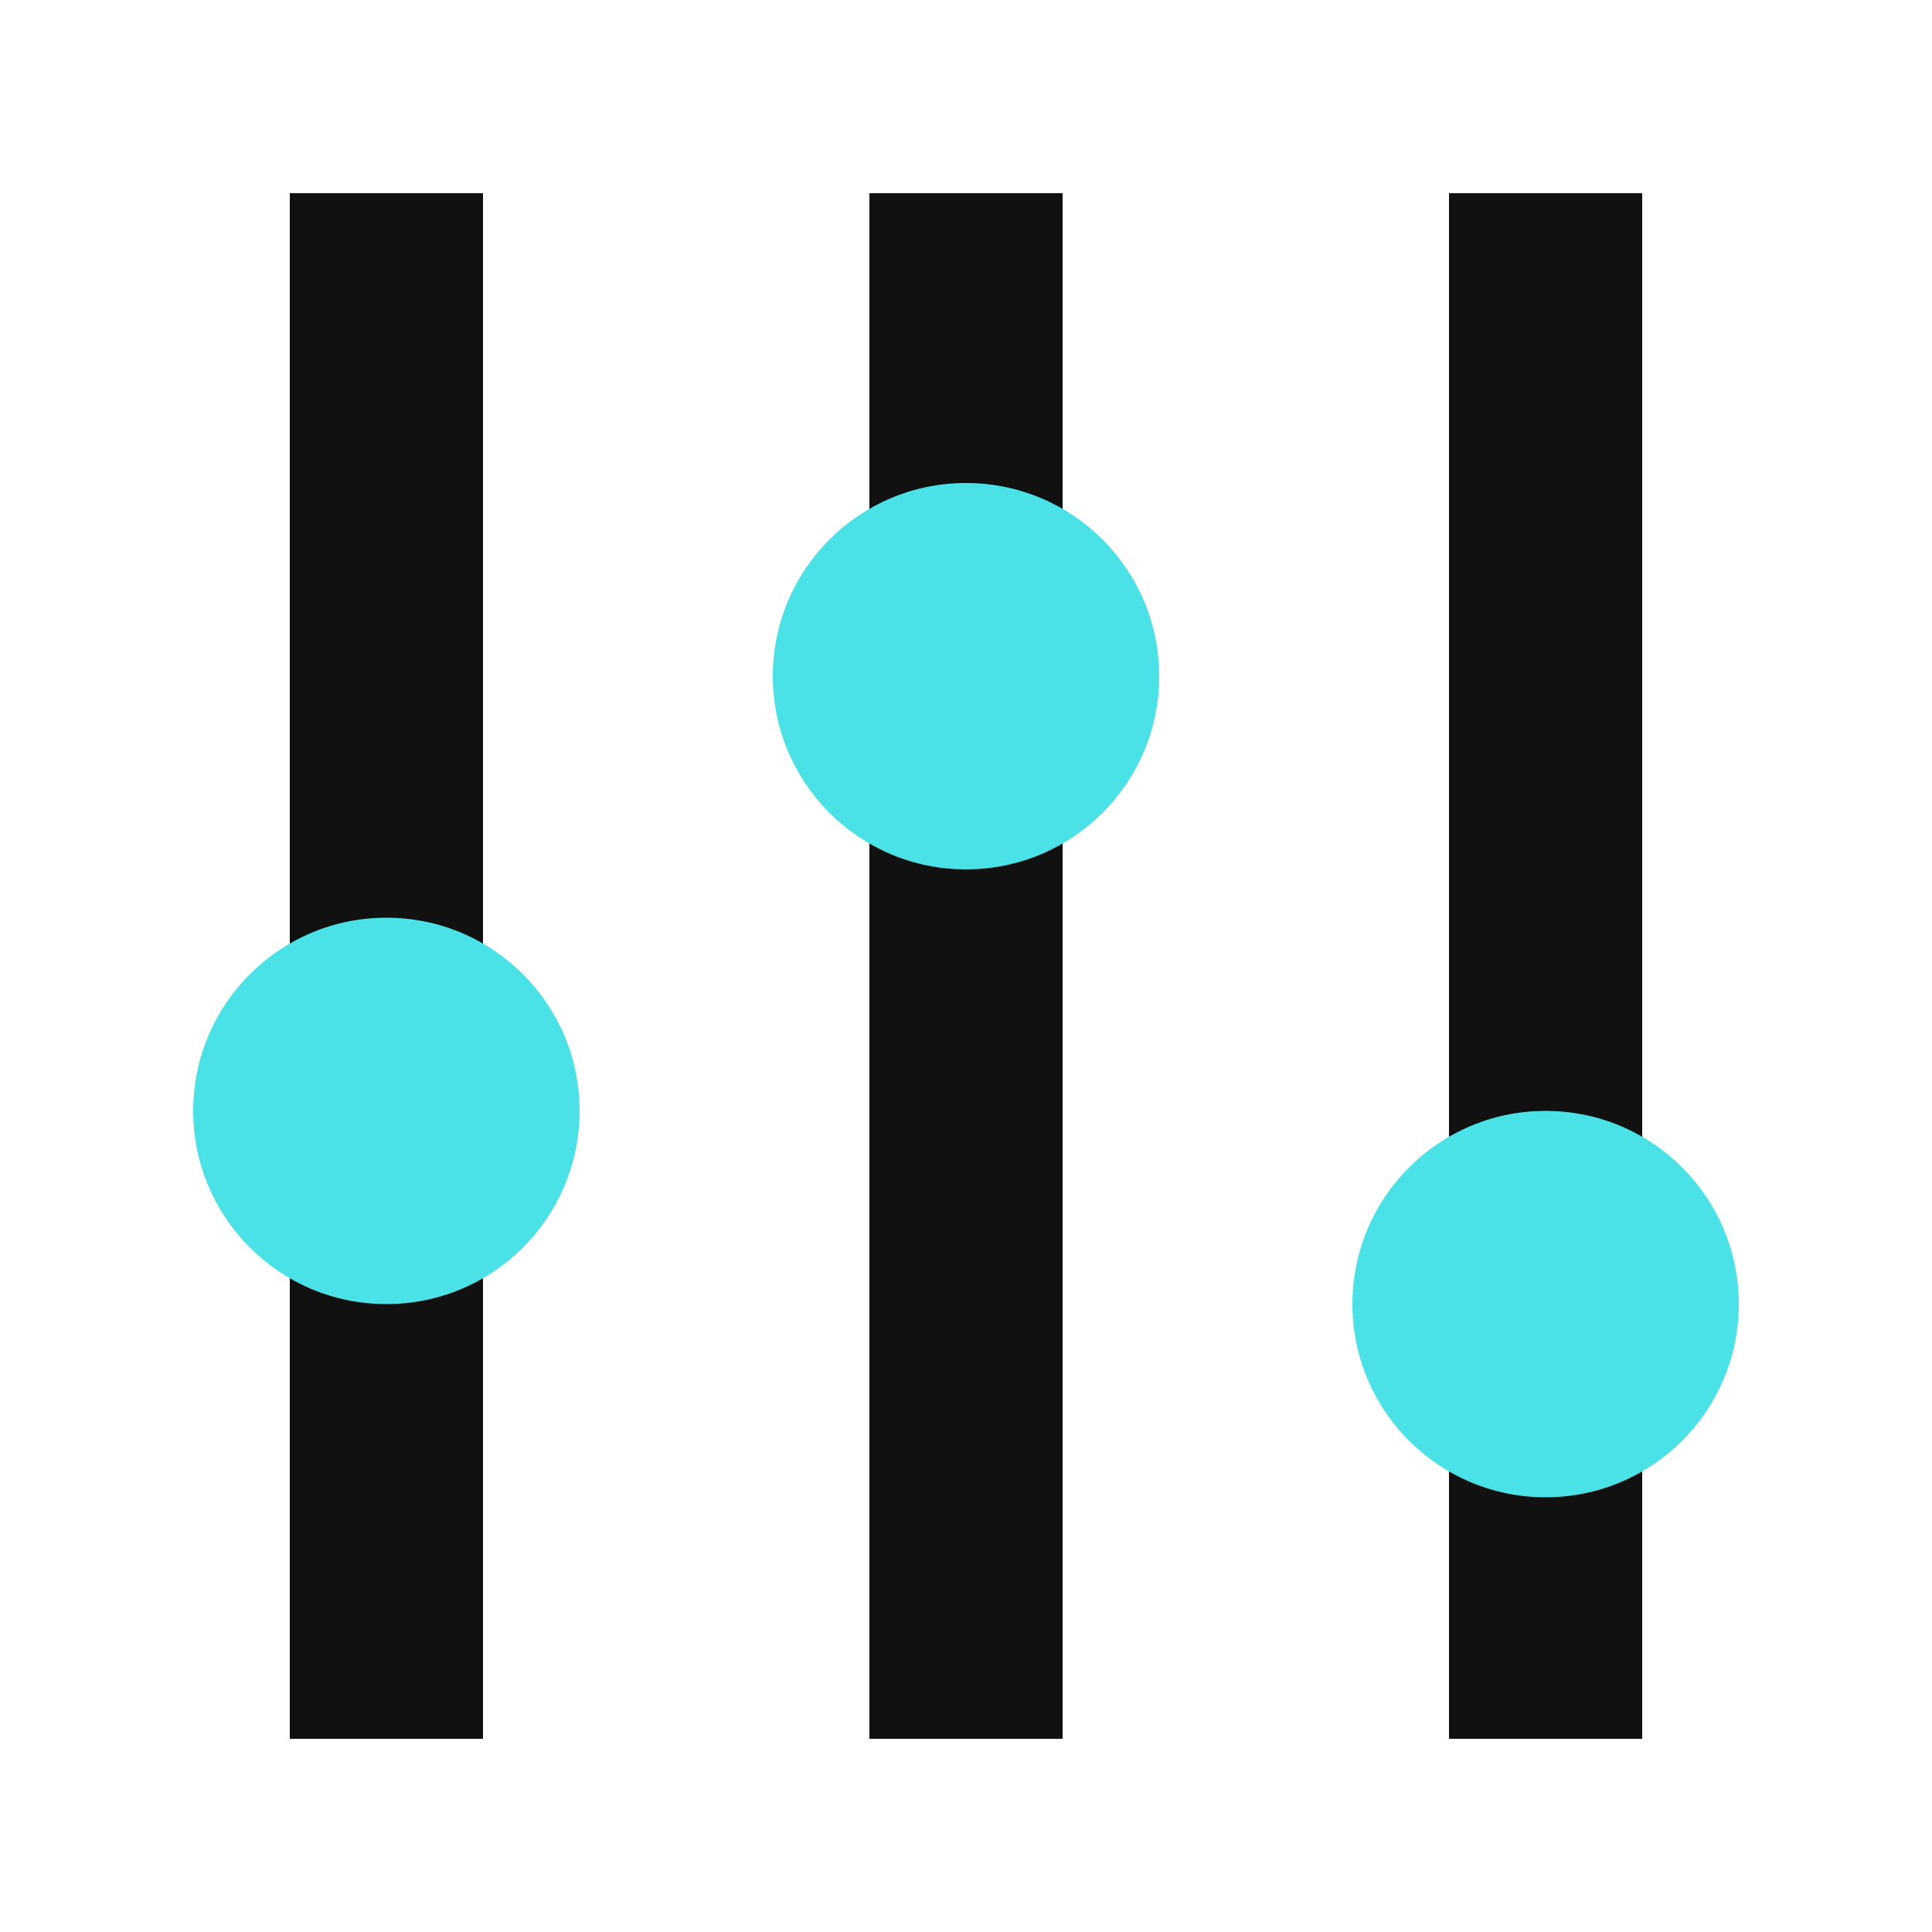 <?xml version="1.0" encoding="UTF-8"?>
<svg width="40px" height="40px" viewBox="0 0 40 40" version="1.1" xmlns="http://www.w3.org/2000/svg" xmlns:xlink="http://www.w3.org/1999/xlink">
    <!-- Generator: Sketch 48.2 (47327) - http://www.bohemiancoding.com/sketch -->
    <title>wode/ic_shezhi</title>
    <desc>Created with Sketch.</desc>
    <defs></defs>
    <g id="Symbols" stroke="none" stroke-width="1" fill="none" fill-rule="evenodd">
        <g id="wode/ic_shezhi">
            <g id="ic_shezhi-copy">
                <rect id="bg" x="0" y="0" width="40" height="40"></rect>
                <rect id="Rectangle-2" fill="#111111" x="6" y="4" width="4" height="32"></rect>
                <rect id="Rectangle-2-Copy" fill="#111111" x="18" y="4" width="4" height="32"></rect>
                <rect id="Rectangle-2-Copy-2" fill="#111111" x="30" y="4" width="4" height="32"></rect>
                <circle id="Oval" fill="#4AE1E7" cx="32" cy="27" r="4"></circle>
                <circle id="Oval-Copy-3" fill="#4AE1E7" cx="20" cy="14" r="4"></circle>
                <circle id="Oval-Copy-4" fill="#4AE1E7" cx="8" cy="23" r="4"></circle>
            </g>
        </g>
    </g>
</svg>